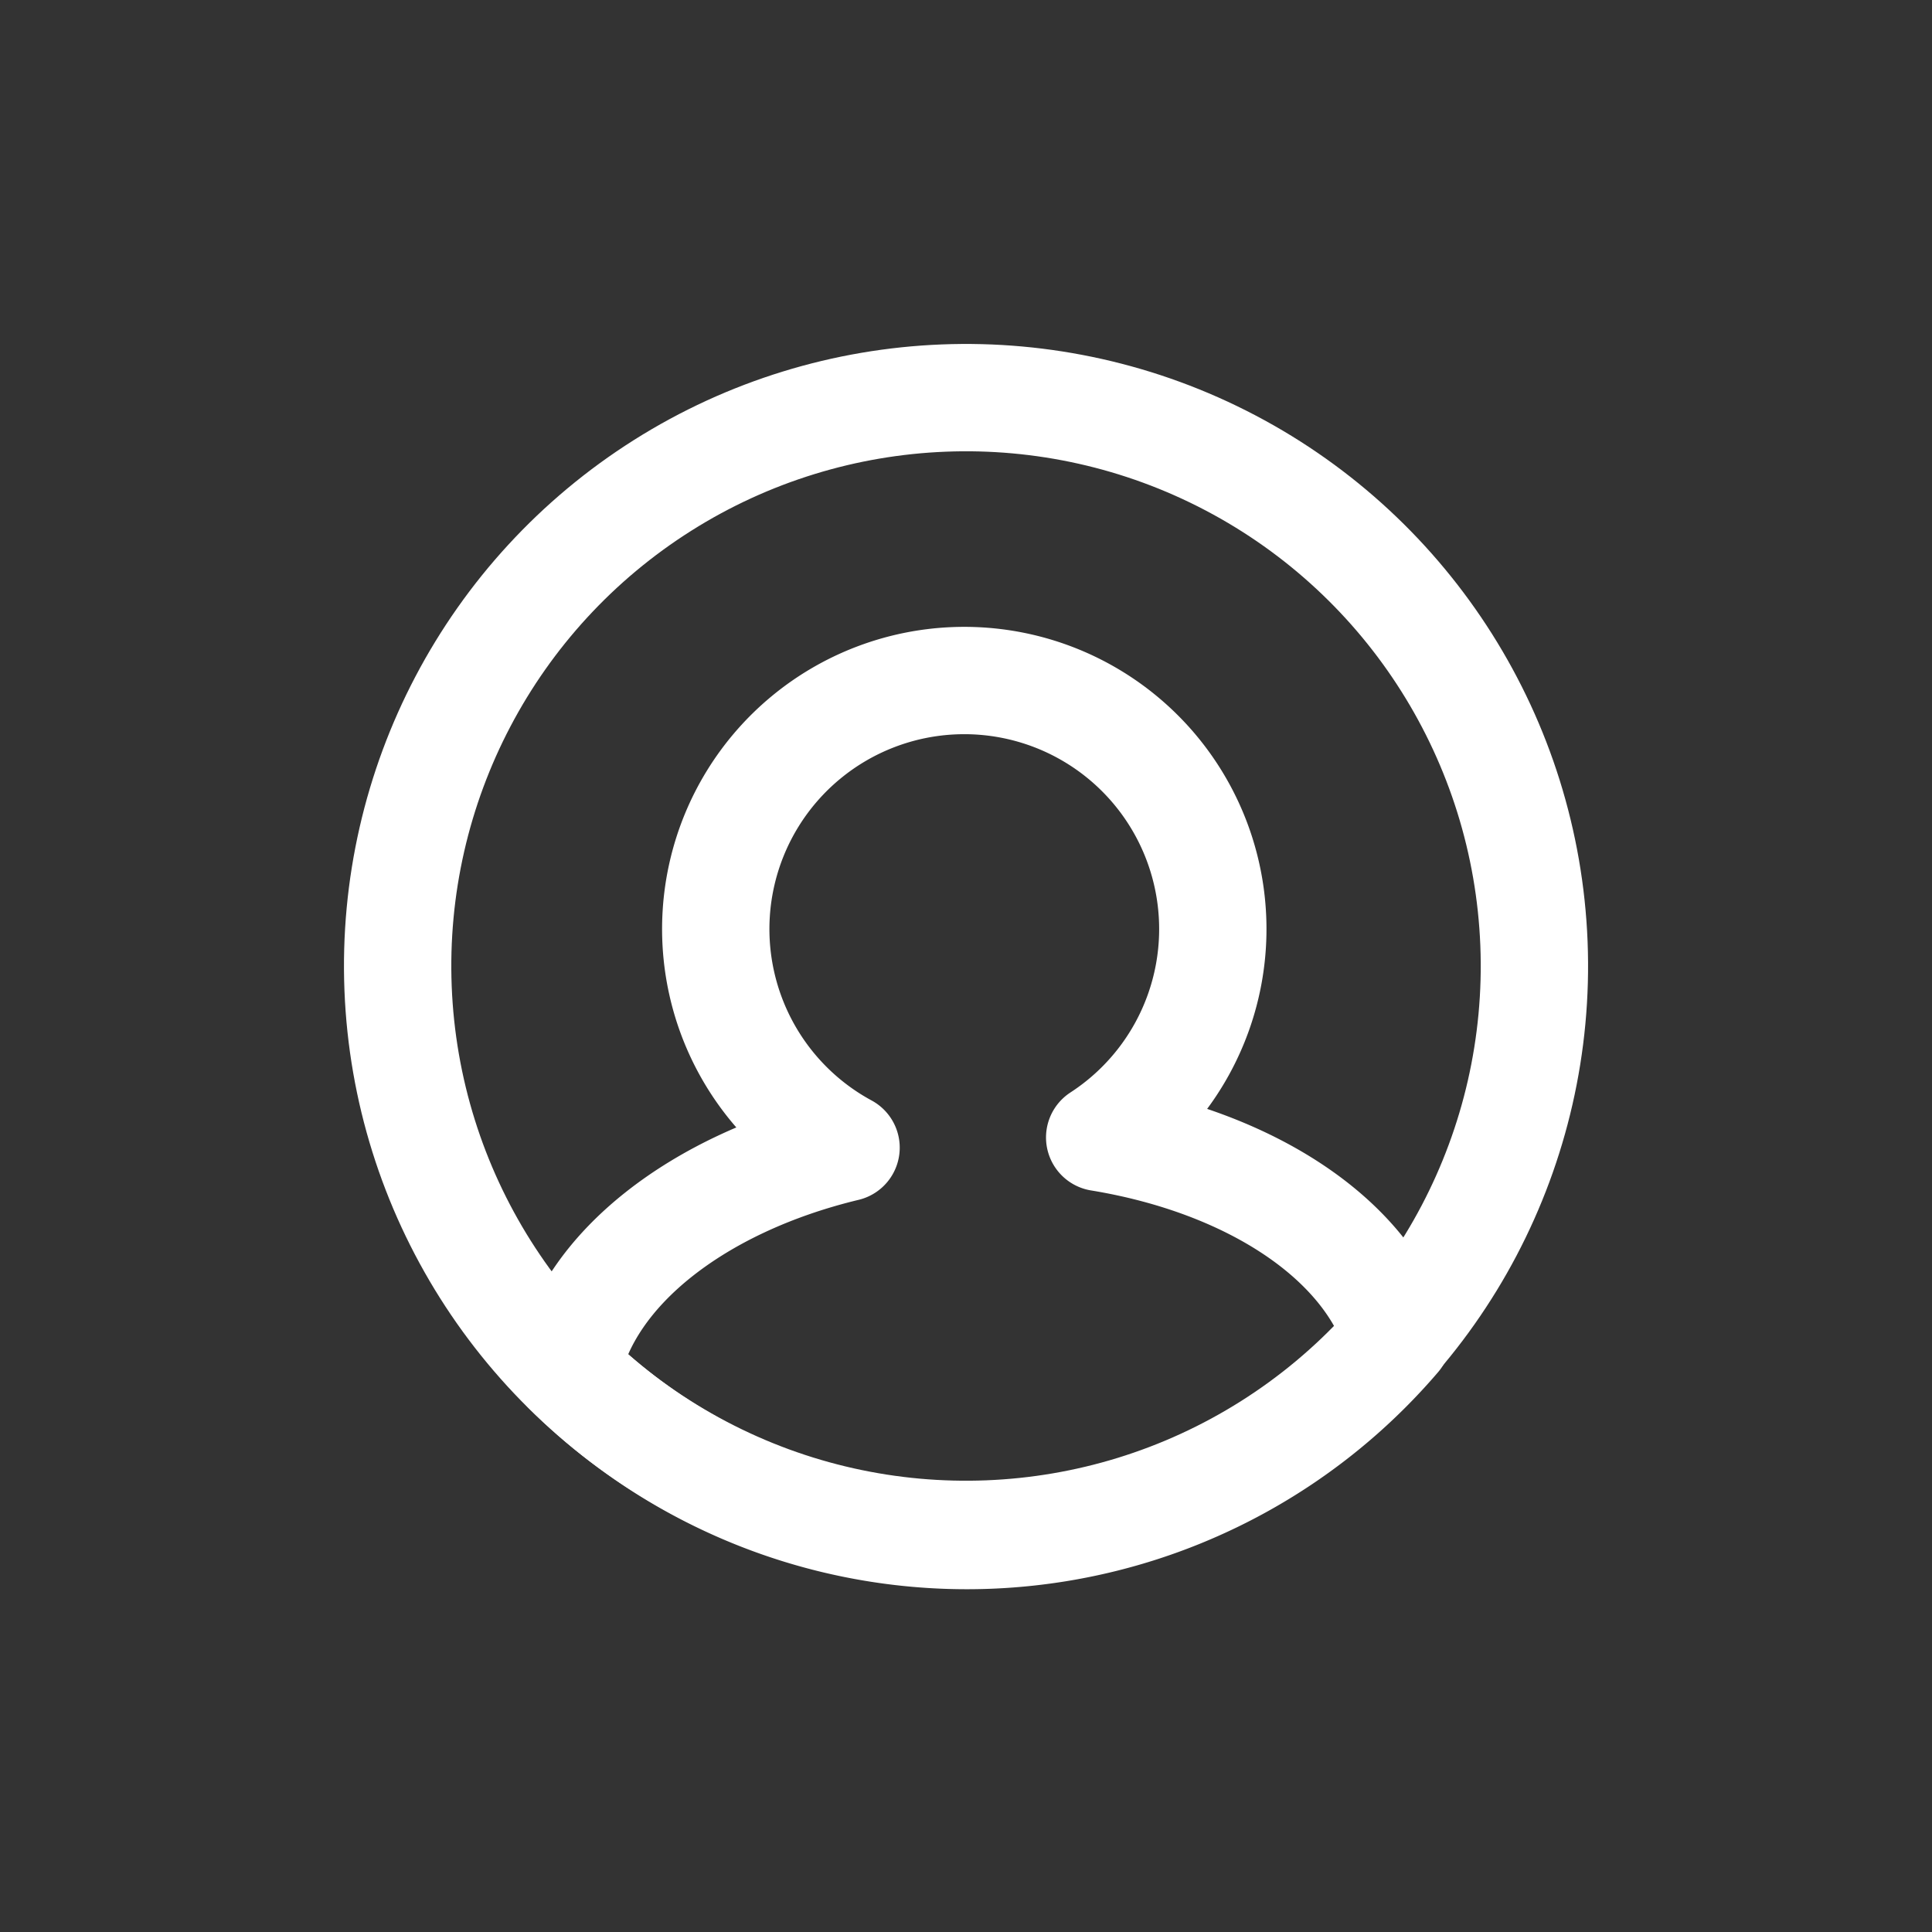 <svg xmlns="http://www.w3.org/2000/svg" width="36" height="36" viewBox="0 0 36 36">
    <rect x="0" y="0" width="36" height="36" fill="#333333" stroke="none"/>
    <defs>
        <style>
            .cls-1,.cls-3{fill:none}.cls-2{clip-path:url(#clip-path)}.cls-3{stroke:#fff;stroke-linecap:round;stroke-linejoin:round;stroke-width:2px}
        </style>
        <clipPath id="clip-path">
            <path d="M0 0h36v36H0z" class="cls-1"/>
        </clipPath>
    </defs>
    <g id="Profile" class="cls-2">
        <path id="Rectangle_2445" d="M0 0h36v36H0z" class="cls-1" data-name="Rectangle 2445"/>
        <g id="Group_1493" data-name="Group 1493" transform="translate(-12207.939 78)">
            <circle id="Ellipse_622" cx="10.591" cy="10.591" r="10.591" class="cls-1" data-name="Ellipse 622" transform="rotate(-2.26 4328.869 -309669.467)"/>
            <circle id="Ellipse_623" cx="10.591" cy="10.591" r="10.591" class="cls-3" data-name="Ellipse 623" transform="rotate(-2.26 4328.869 -309669.467)"/>
            <path id="Path_4172" d="M21.746 23.227a4.631 4.631 0 1 0-4.726.19c-2.761.665-4.813 2.264-5.2 4.149a10.554 10.554 0 0 0 15.47-.614c-.57-1.84-2.739-3.265-5.544-3.725z" class="cls-3" data-name="Path 4172" transform="translate(12206.684 -80.032)"/>
        </g>
    </g>
</svg>
